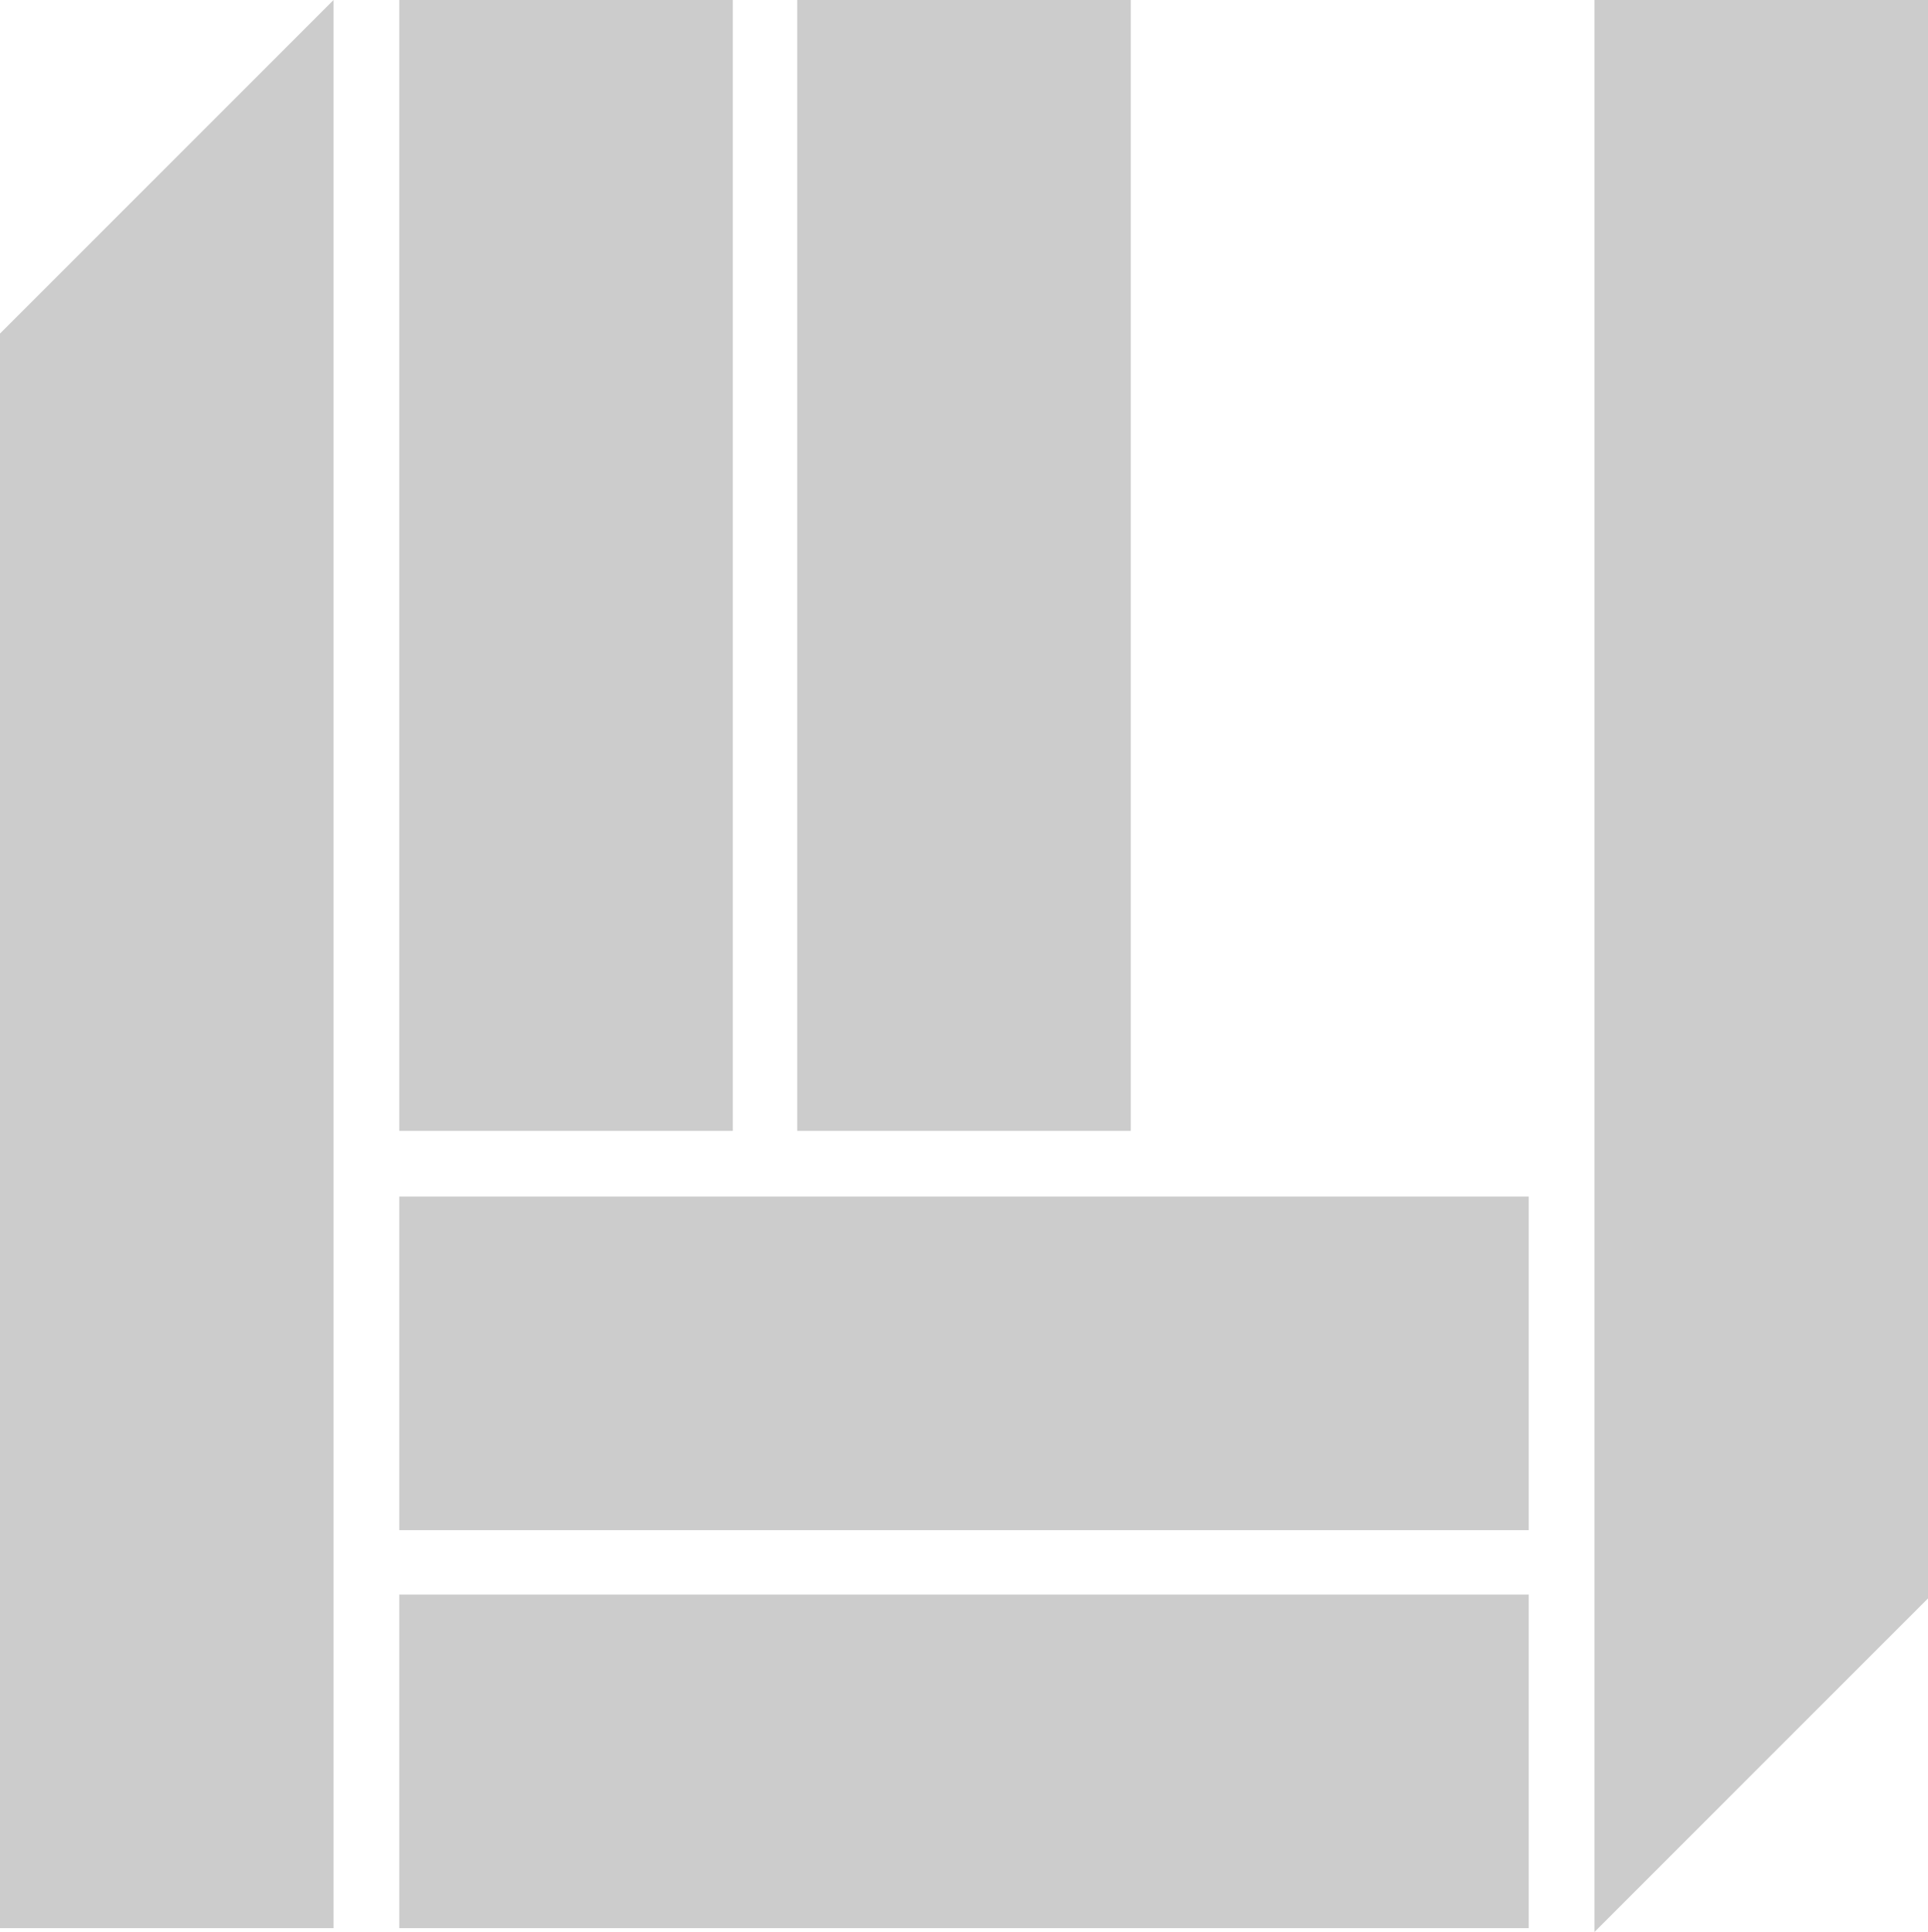 <?xml version="1.0" encoding="utf-8"?>
<!-- Generator: Adobe Illustrator 24.0.2, SVG Export Plug-In . SVG Version: 6.00 Build 0)  -->
<svg version="1.1" id="Layer_1" xmlns="http://www.w3.org/2000/svg" xmlns:xlink="http://www.w3.org/1999/xlink" x="0px" y="0px"
	 viewBox="0 0 149.7 150" style="enable-background:new 0 0 149.7 150;" xml:space="preserve">
<title>15-CONCEPT-THE-DEFILER</title>
<g fill="#cccccc" id="Layer_2_1_">
	<g id="Layer_1-2">
		<rect x="31" y="92.9" width="87.7" height="25.9"/>
		<rect x="31" y="123.8" width="87.7" height="25.9"/>
		<rect x="61.9" width="25.9" height="87.8"/>
		<rect x="31" width="25.9" height="87.8"/>
		<polygon points="123.8,0 123.8,150 149.7,124.1 149.7,0 		"/>
		<polygon points="0,149.7 25.9,149.7 25.9,0 0,25.9 		"/>
	</g>
</g>
</svg>
